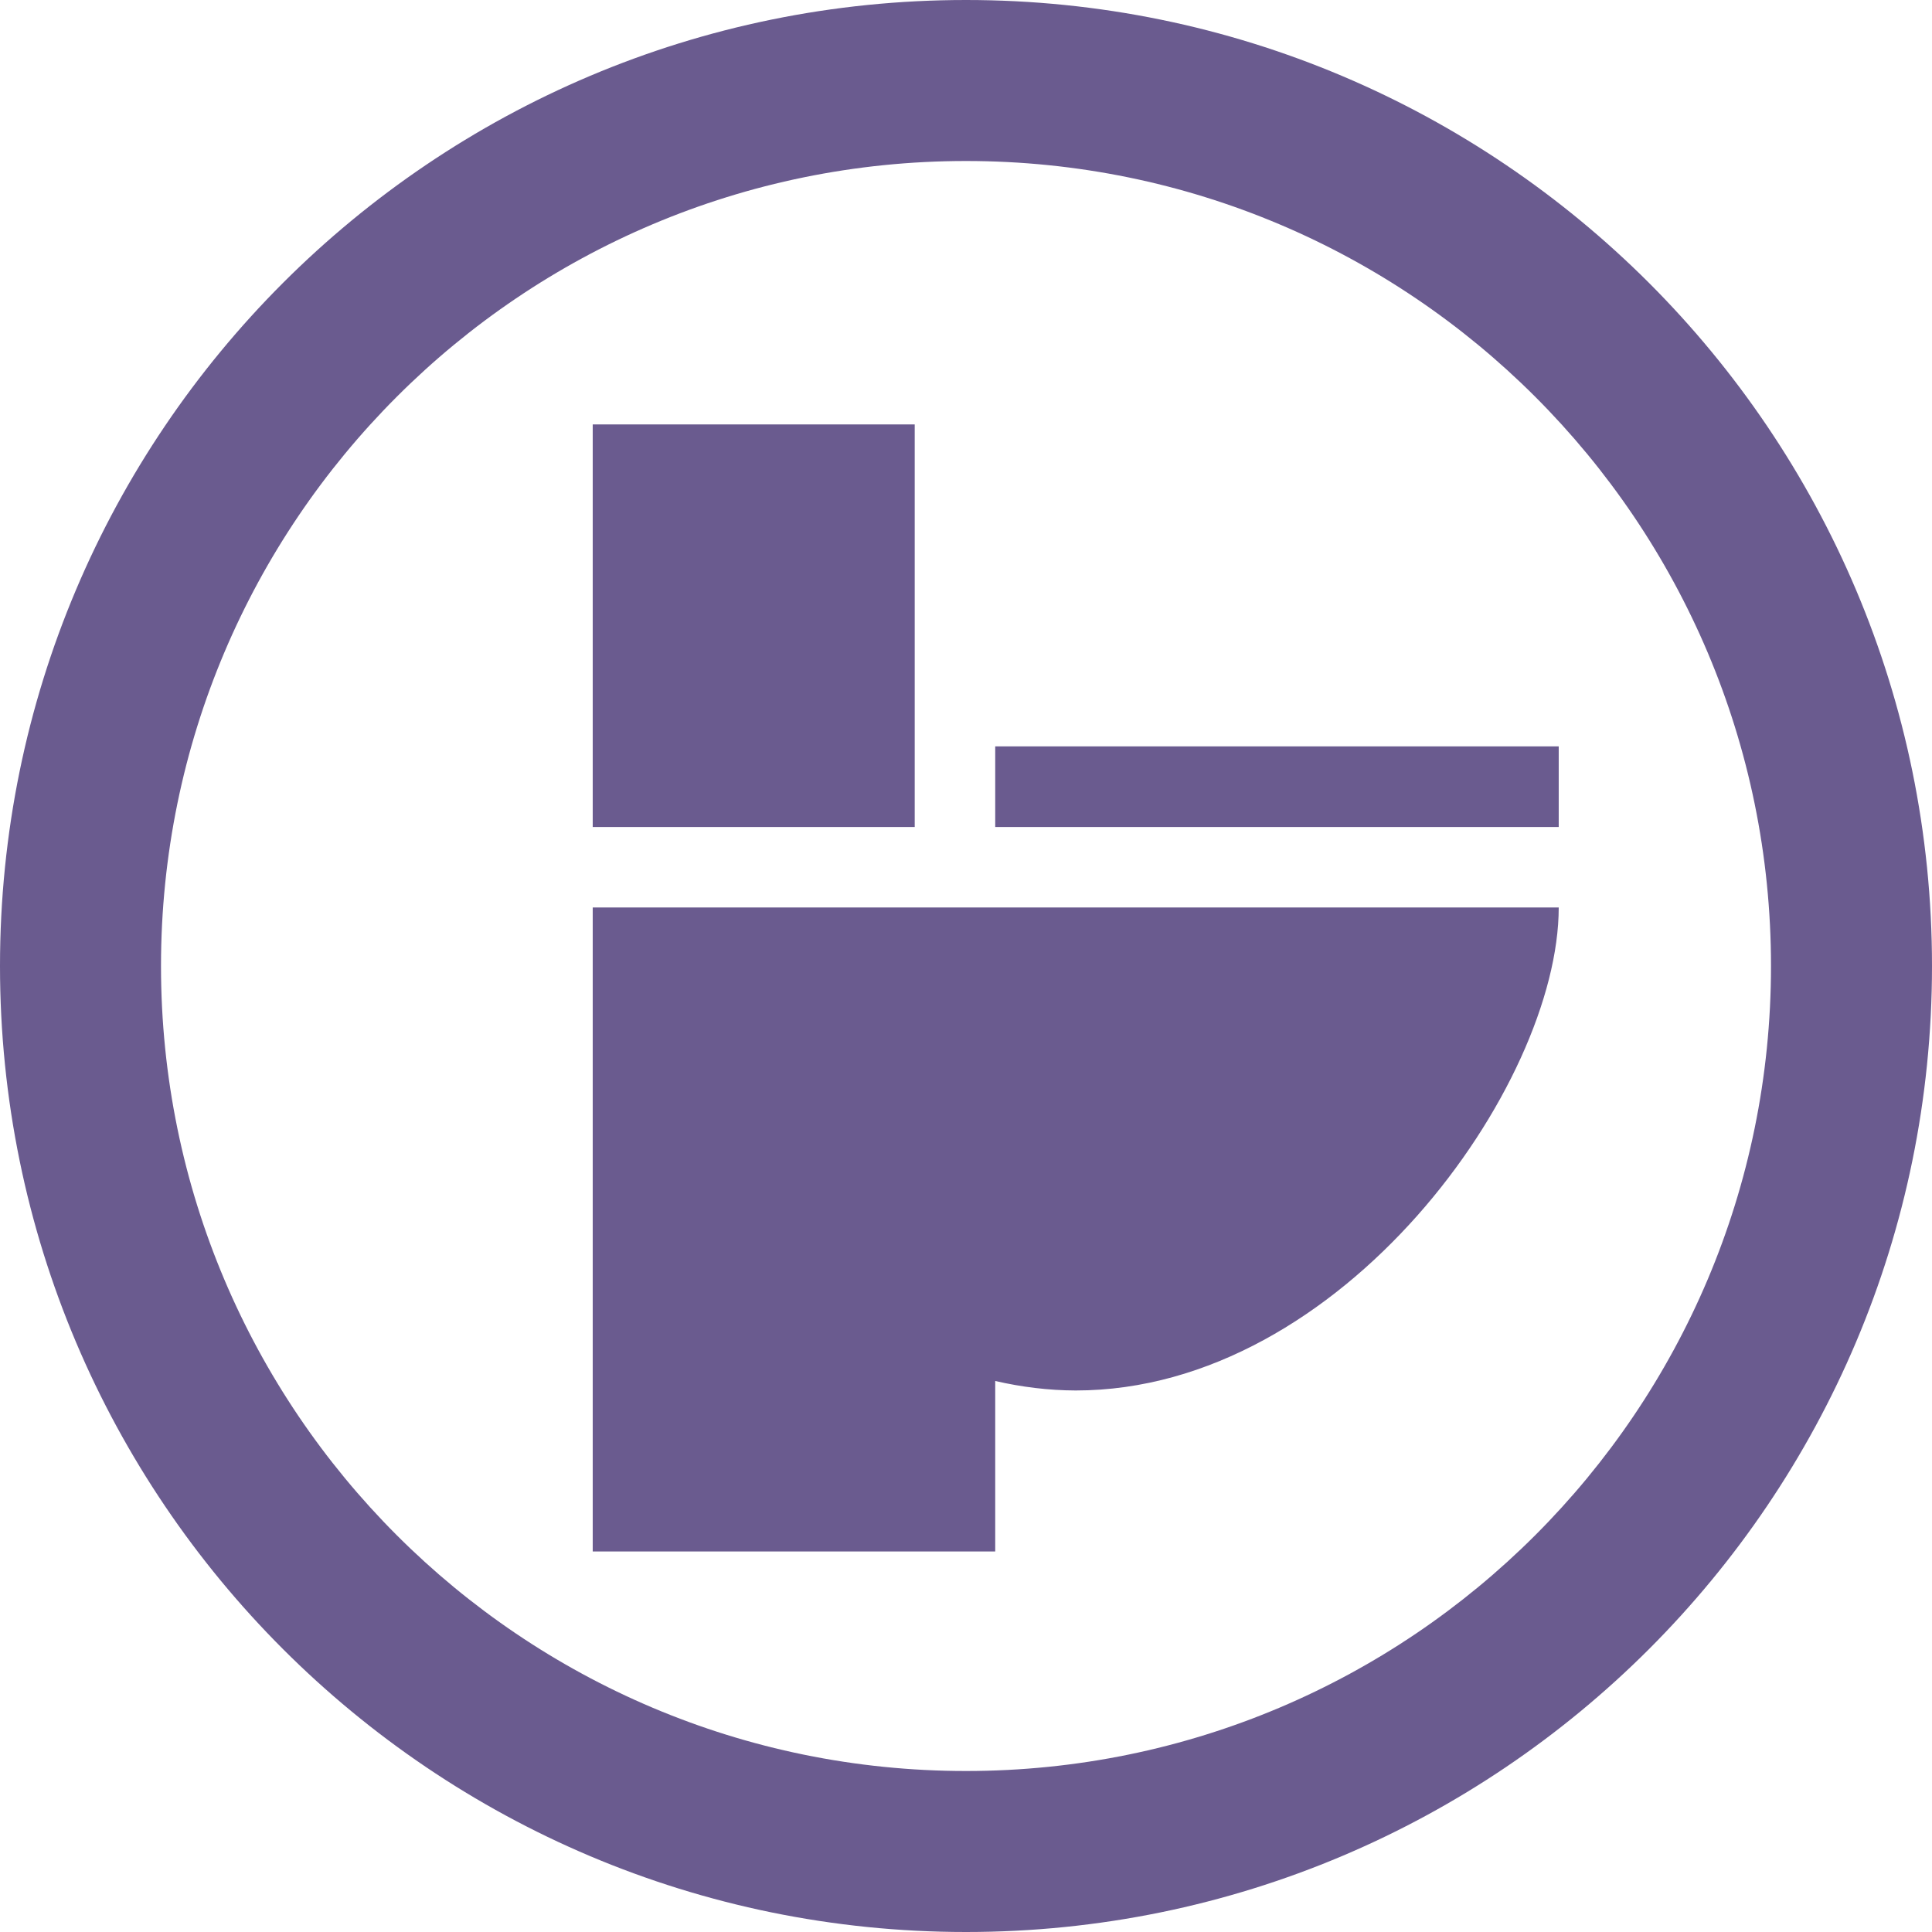 <svg width="24" height="24" viewBox="0 0 24 24" fill="none" xmlns="http://www.w3.org/2000/svg">
<path d="M12 0C18.627 0 24 5.373 24 12C24 18.627 18.627 24 12 24C5.373 24 0 18.627 0 12C0 5.373 5.373 0 12 0ZM12 2C6.477 2 2 6.477 2 12C2 17.523 6.477 22 12 22C17.523 22 22 17.523 22 12C22 6.477 17.523 2 12 2ZM19.363 11.273C19.363 13.482 16.677 17.273 13.363 17.273C13.022 17.272 12.689 17.23 12.363 17.155V19.273H7.363V11.273H19.363ZM11.363 10.273H7.363V5.272H11.363V10.273ZM19.363 10.273H12.363V9.272H19.363V10.273Z" fill="#6A5B8F"/>
</svg>
